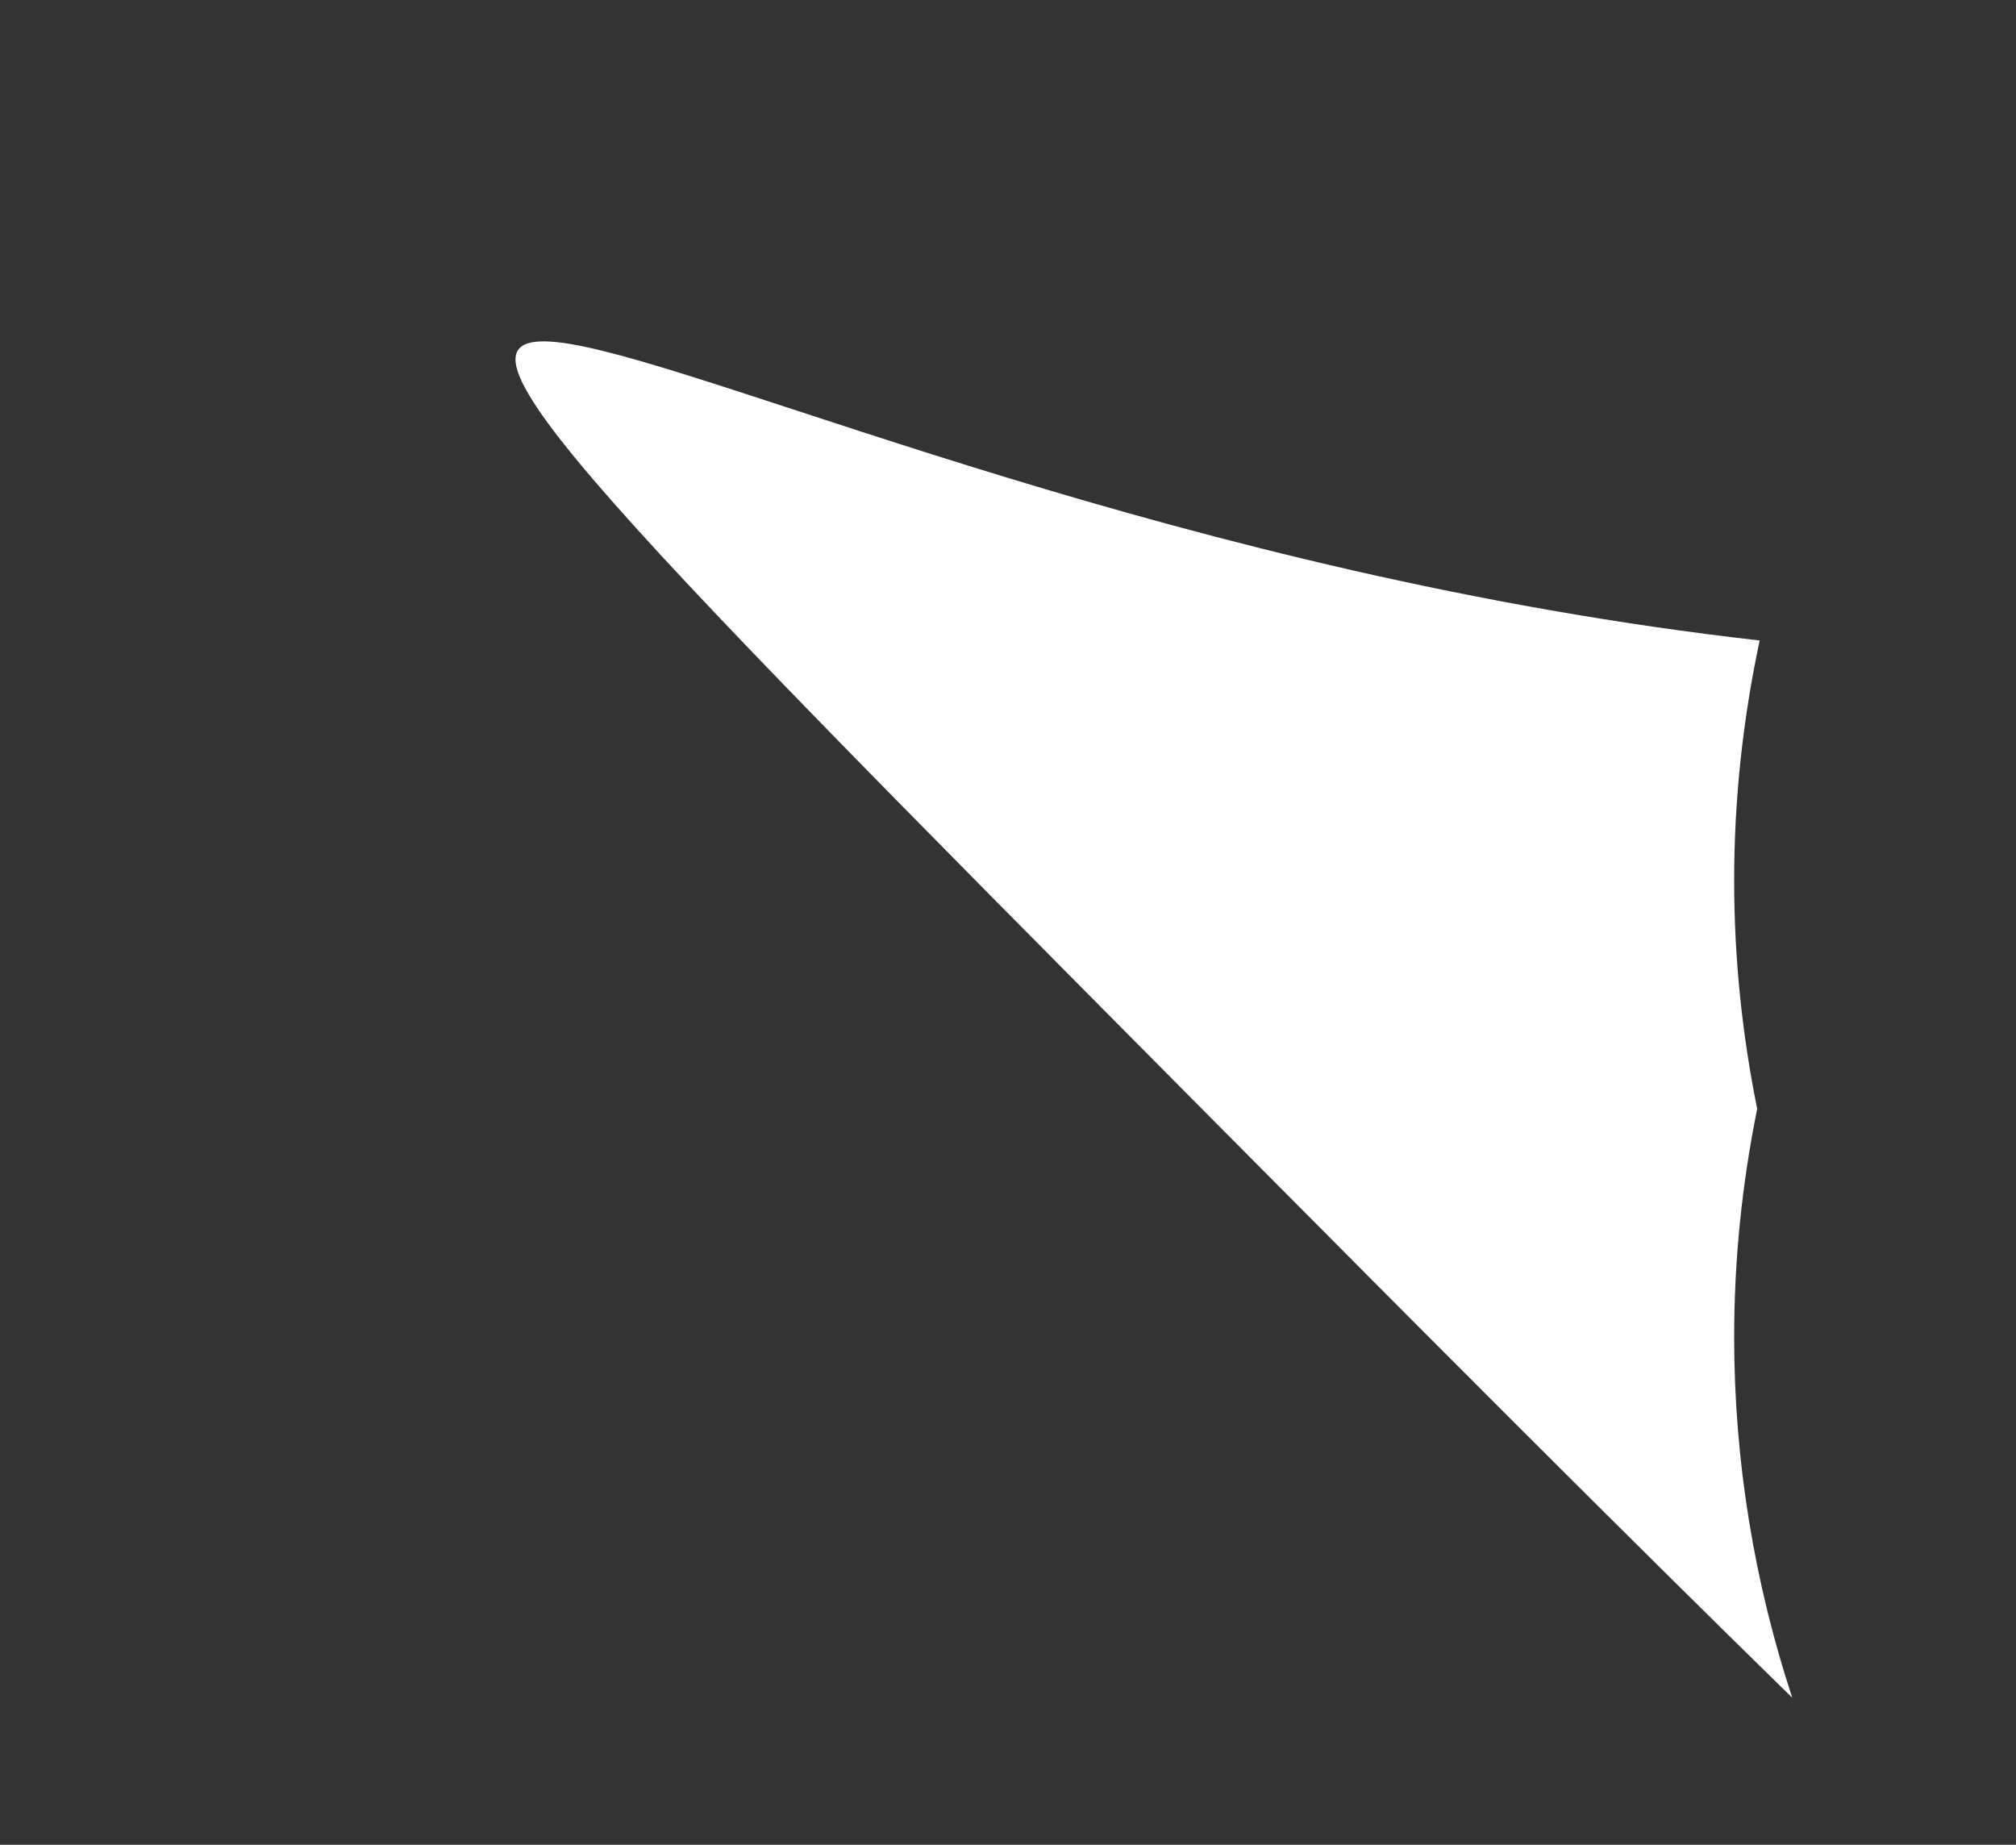 <?xml version="1.0" encoding="utf-8"?>
<!-- Generator: Adobe Illustrator 16.0.0, SVG Export Plug-In . SVG Version: 6.00 Build 0)  -->
<!DOCTYPE svg PUBLIC "-//W3C//DTD SVG 1.1//EN" "http://www.w3.org/Graphics/SVG/1.1/DTD/svg11.dtd">
<svg version="1.1" id="Layer_1" xmlns="http://www.w3.org/2000/svg" xmlns:xlink="http://www.w3.org/1999/xlink" x="0px" y="0px"
	 width="635.873px" height="581.884px" viewBox="0 0 635.873 581.884" enable-background="new 0 0 635.873 581.884"
	 xml:space="preserve">
<rect x="0" y="0" width="635.873" height="581.884" fill="#333333" stroke="none"/>
<path fill="#FFFFFF" d="M554.241,349.754c-4.787-23.587-7.265-47.717-7.265-72.033c0-25.578,2.76-50.947,8.048-75.697
	C191.643,160.895-24.748-57.094,384.045,354.736c67.659,68.163,127.729,128.418,181.257,180.778
	c-12.006-36.456-18.325-74.86-18.325-113.736C546.977,397.464,549.452,373.336,554.241,349.754z"/>
</svg>
